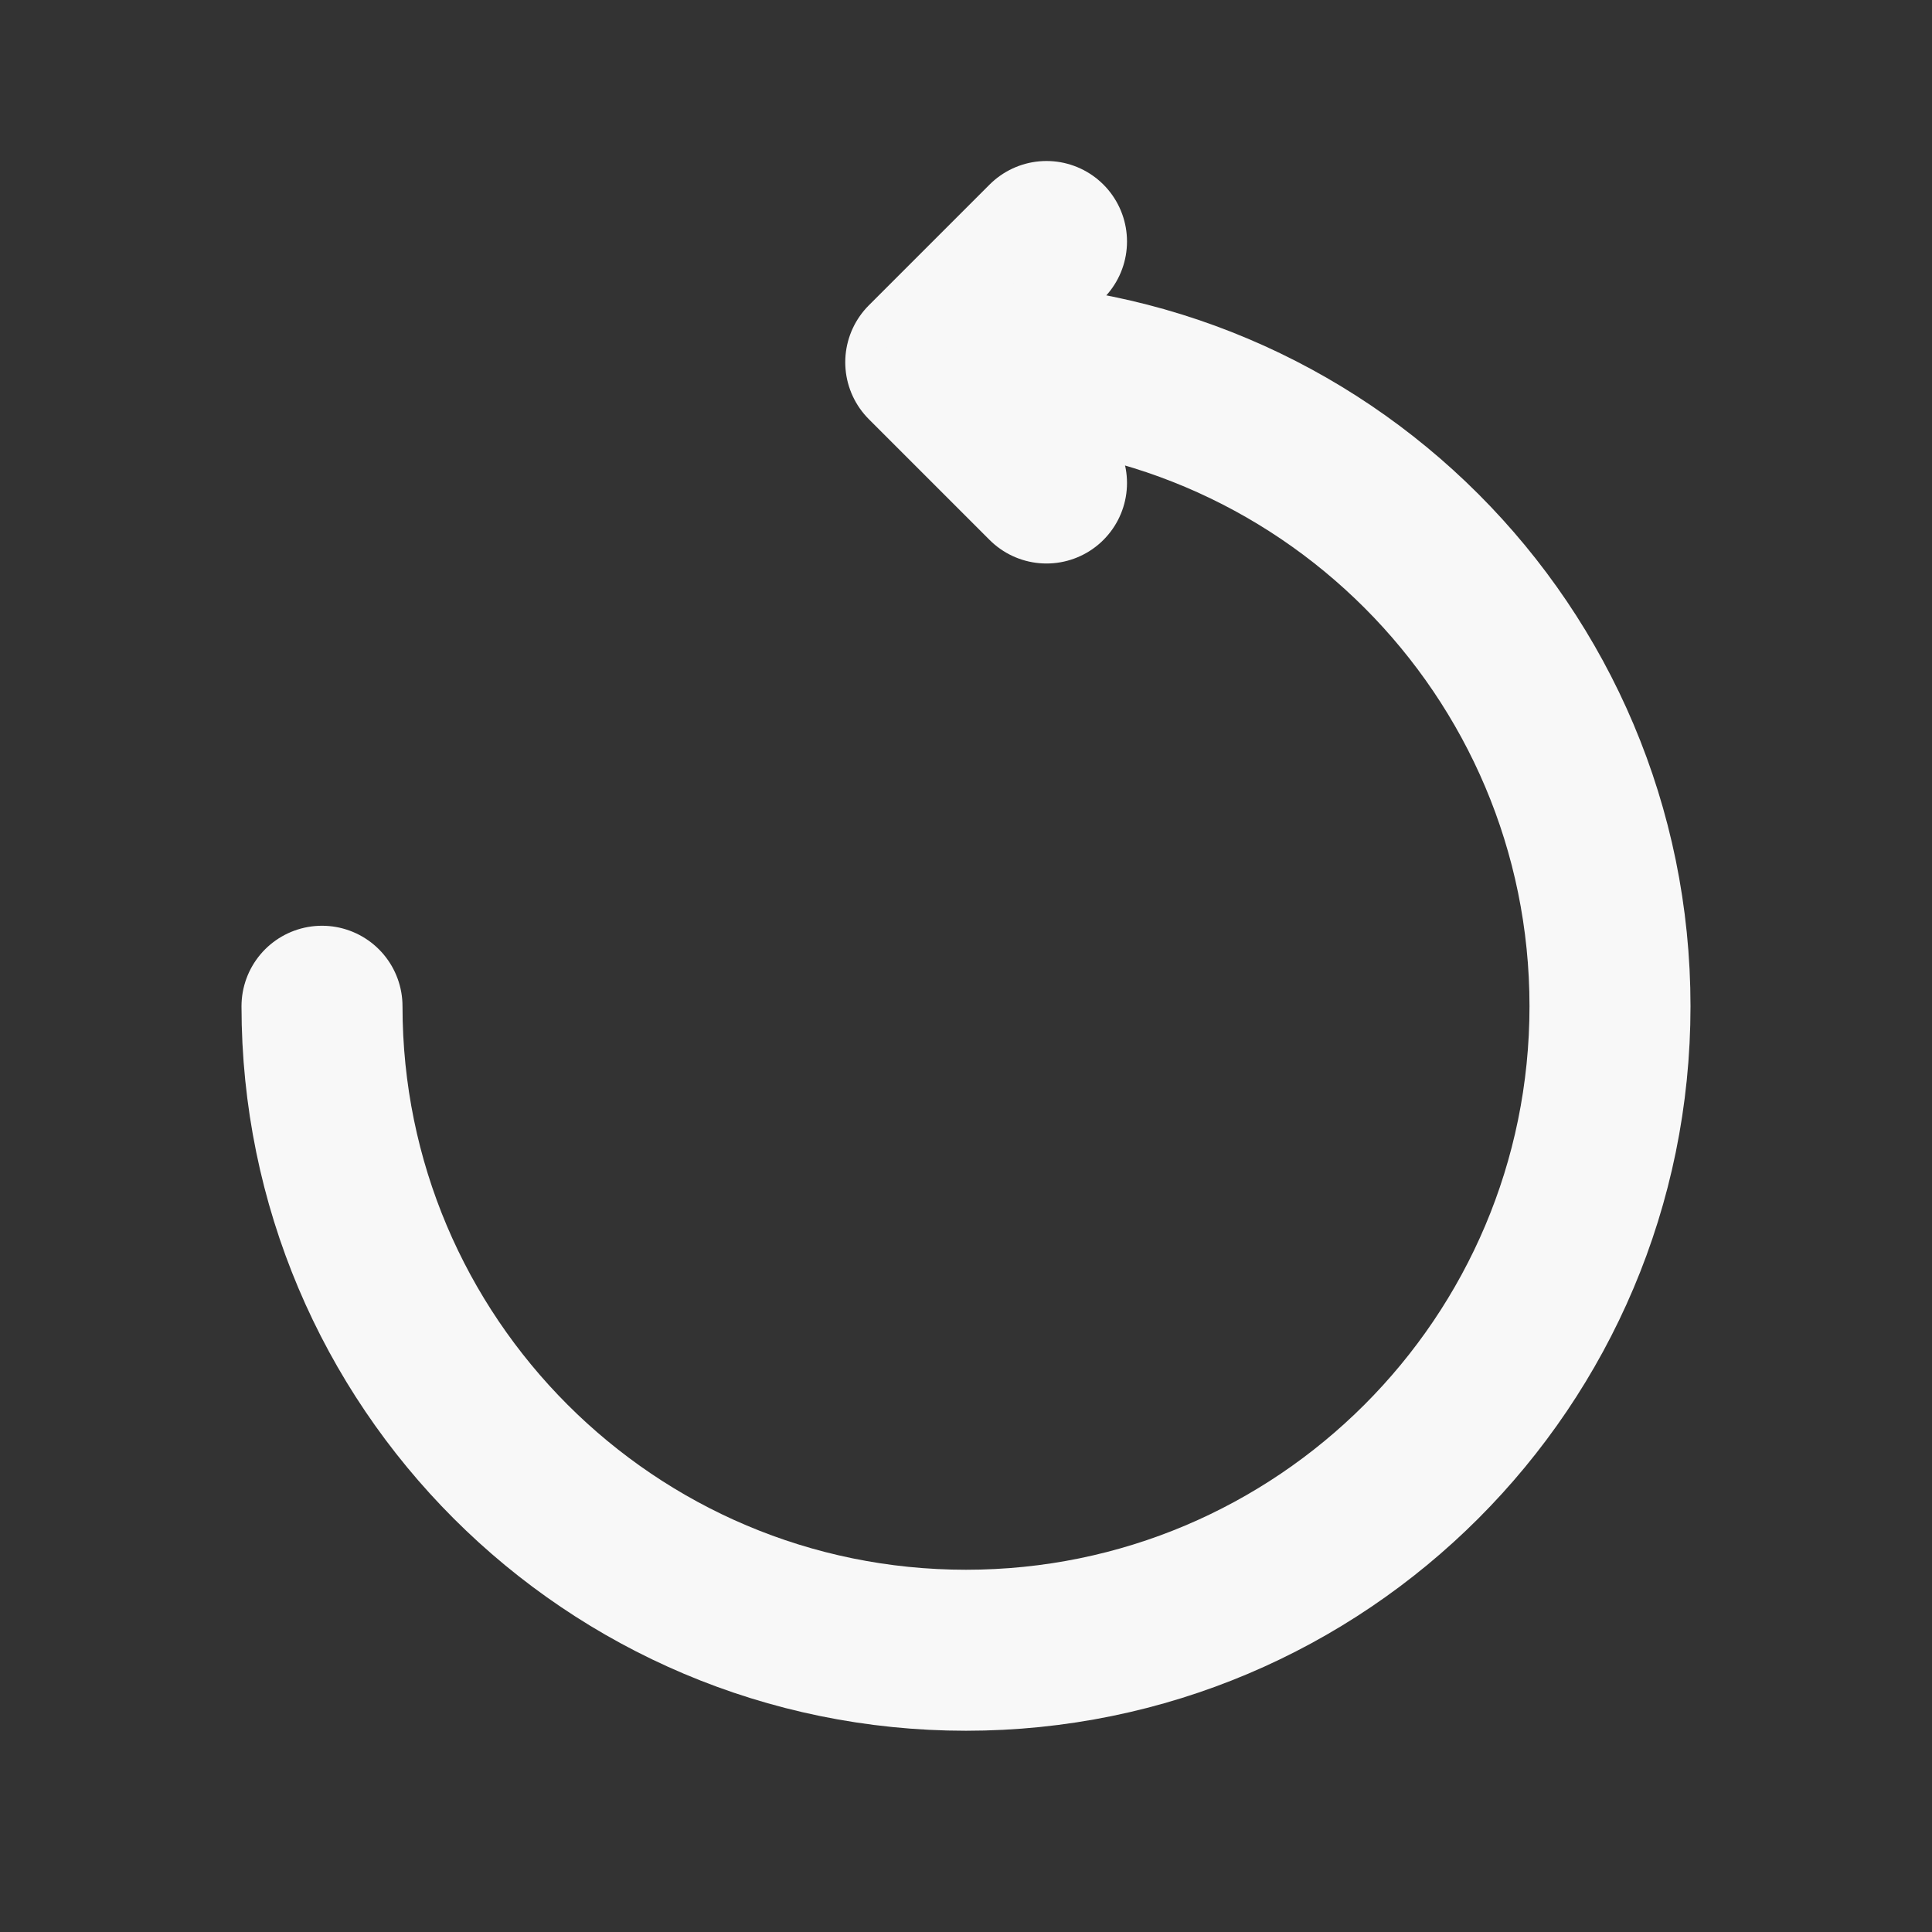 <svg width="24" height="24" viewBox="0 0 24 24" fill="none"
  xmlns="http://www.w3.org/2000/svg">
  <rect x="0" y="0" width="24" height="24" fill="#333333" stroke="none"/>
  <path d="M13 3L11.5 4.5L13 6" stroke="#F8F8F8" stroke-width="2" stroke-linecap="round" stroke-linejoin="round"/>
  <path d="M4 12.5C4 16.918 7.582 20.5 12 20.5C16.418 20.5 20 16.918 20 12.5C20 8.082 16.418 4.5 12 4.5" stroke="#F8F8F8" stroke-width="2" stroke-linecap="round" stroke-linejoin="round"/>
</svg>
